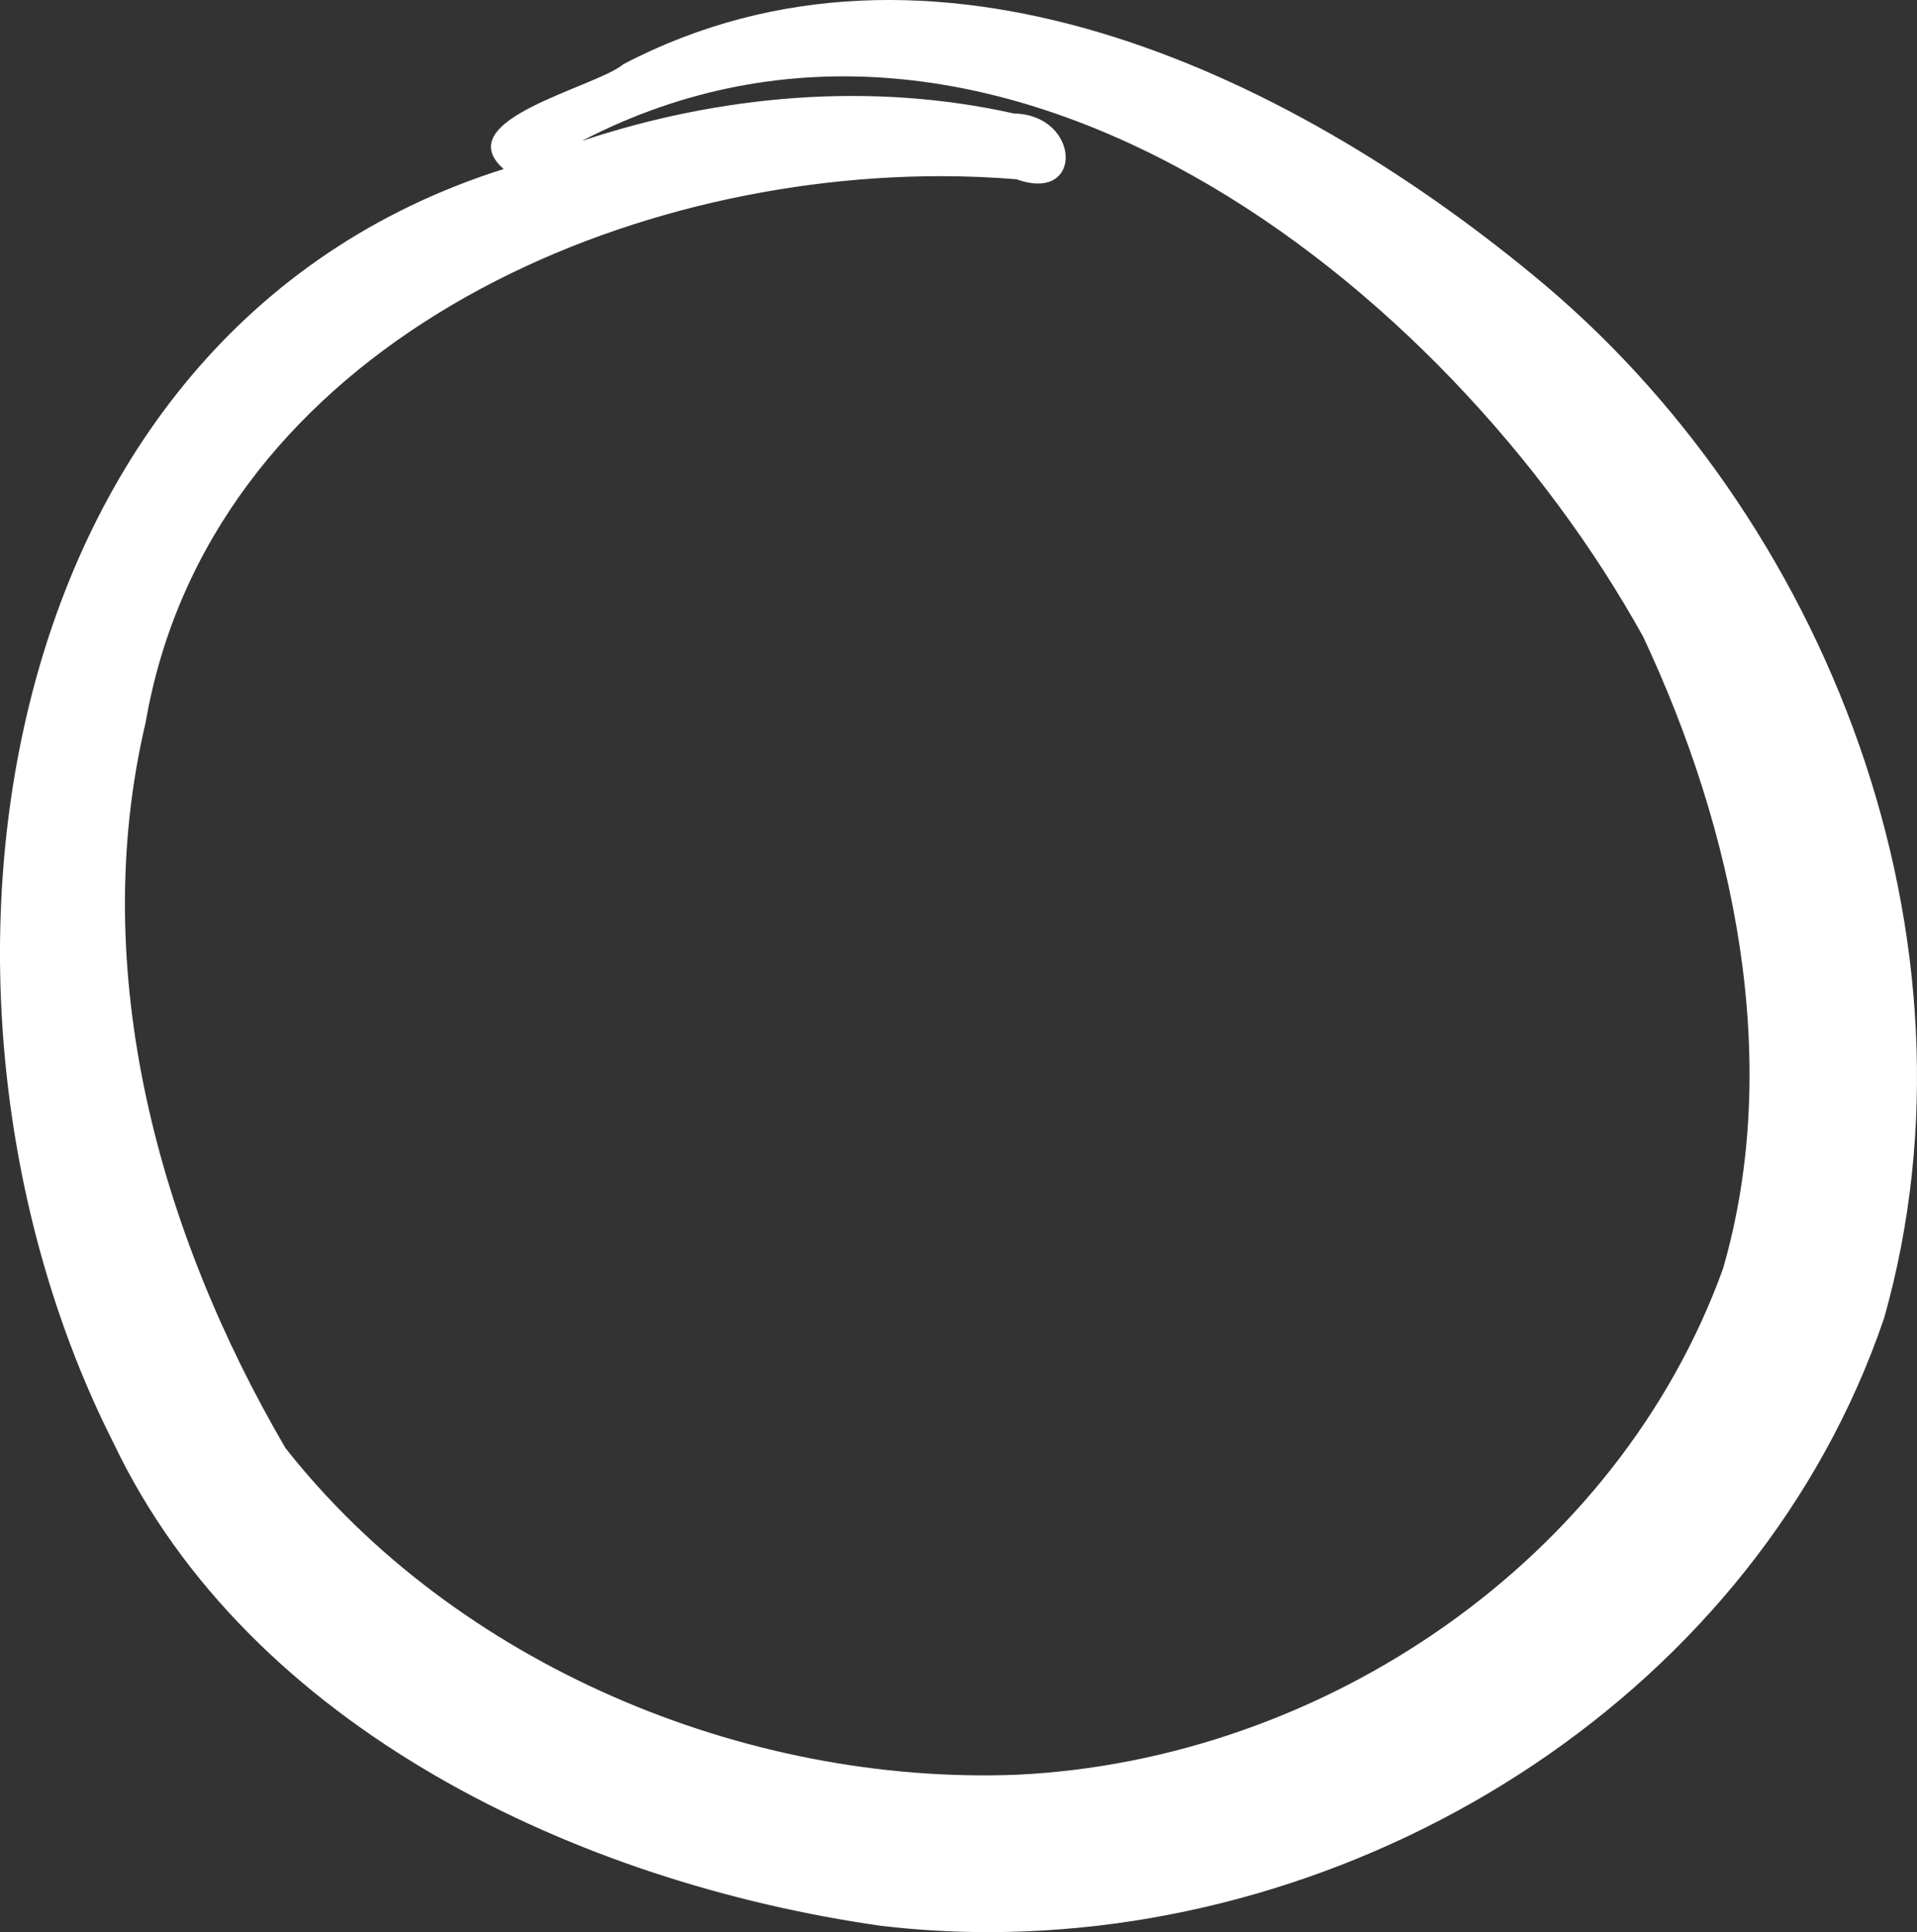 <svg width="124" height="125" viewBox="0 0 124 125" fill="none" xmlns="http://www.w3.org/2000/svg">
<rect x="0" y="0" width="124" height="125" fill="#333333" stroke="none"/>
<path d="M98.998 17.66C83.132 4.624 60.234 -6.239 40.343 4.142C38.507 5.681 28.93 7.715 32.578 10.936C-1.194 21.602 -7.006 64.986 7.332 93.334C16.144 111.872 37.49 121.812 56.962 124.589C59.28 124.866 61.602 125 63.928 125C88.915 125 113.687 109.377 121.879 85.256C128.754 60.905 118.336 33.4 98.998 17.66ZM111.449 82.086C104.621 100.972 85.613 113.873 65.782 114.817C48.13 115.504 29.465 107.666 18.462 93.678C10.299 79.699 5.625 62.818 9.42 46.742C13.466 23.284 38.666 11.398 60.849 11.398C62.501 11.398 64.146 11.465 65.757 11.599C70.133 13.18 69.907 7.426 65.581 7.342C56.343 5.274 46.586 6.138 37.636 9.116C64.25 -4.695 93.605 18.276 106.29 41.201C112.144 53.679 115.365 68.581 111.449 82.086Z" fill="white"/>
</svg>
